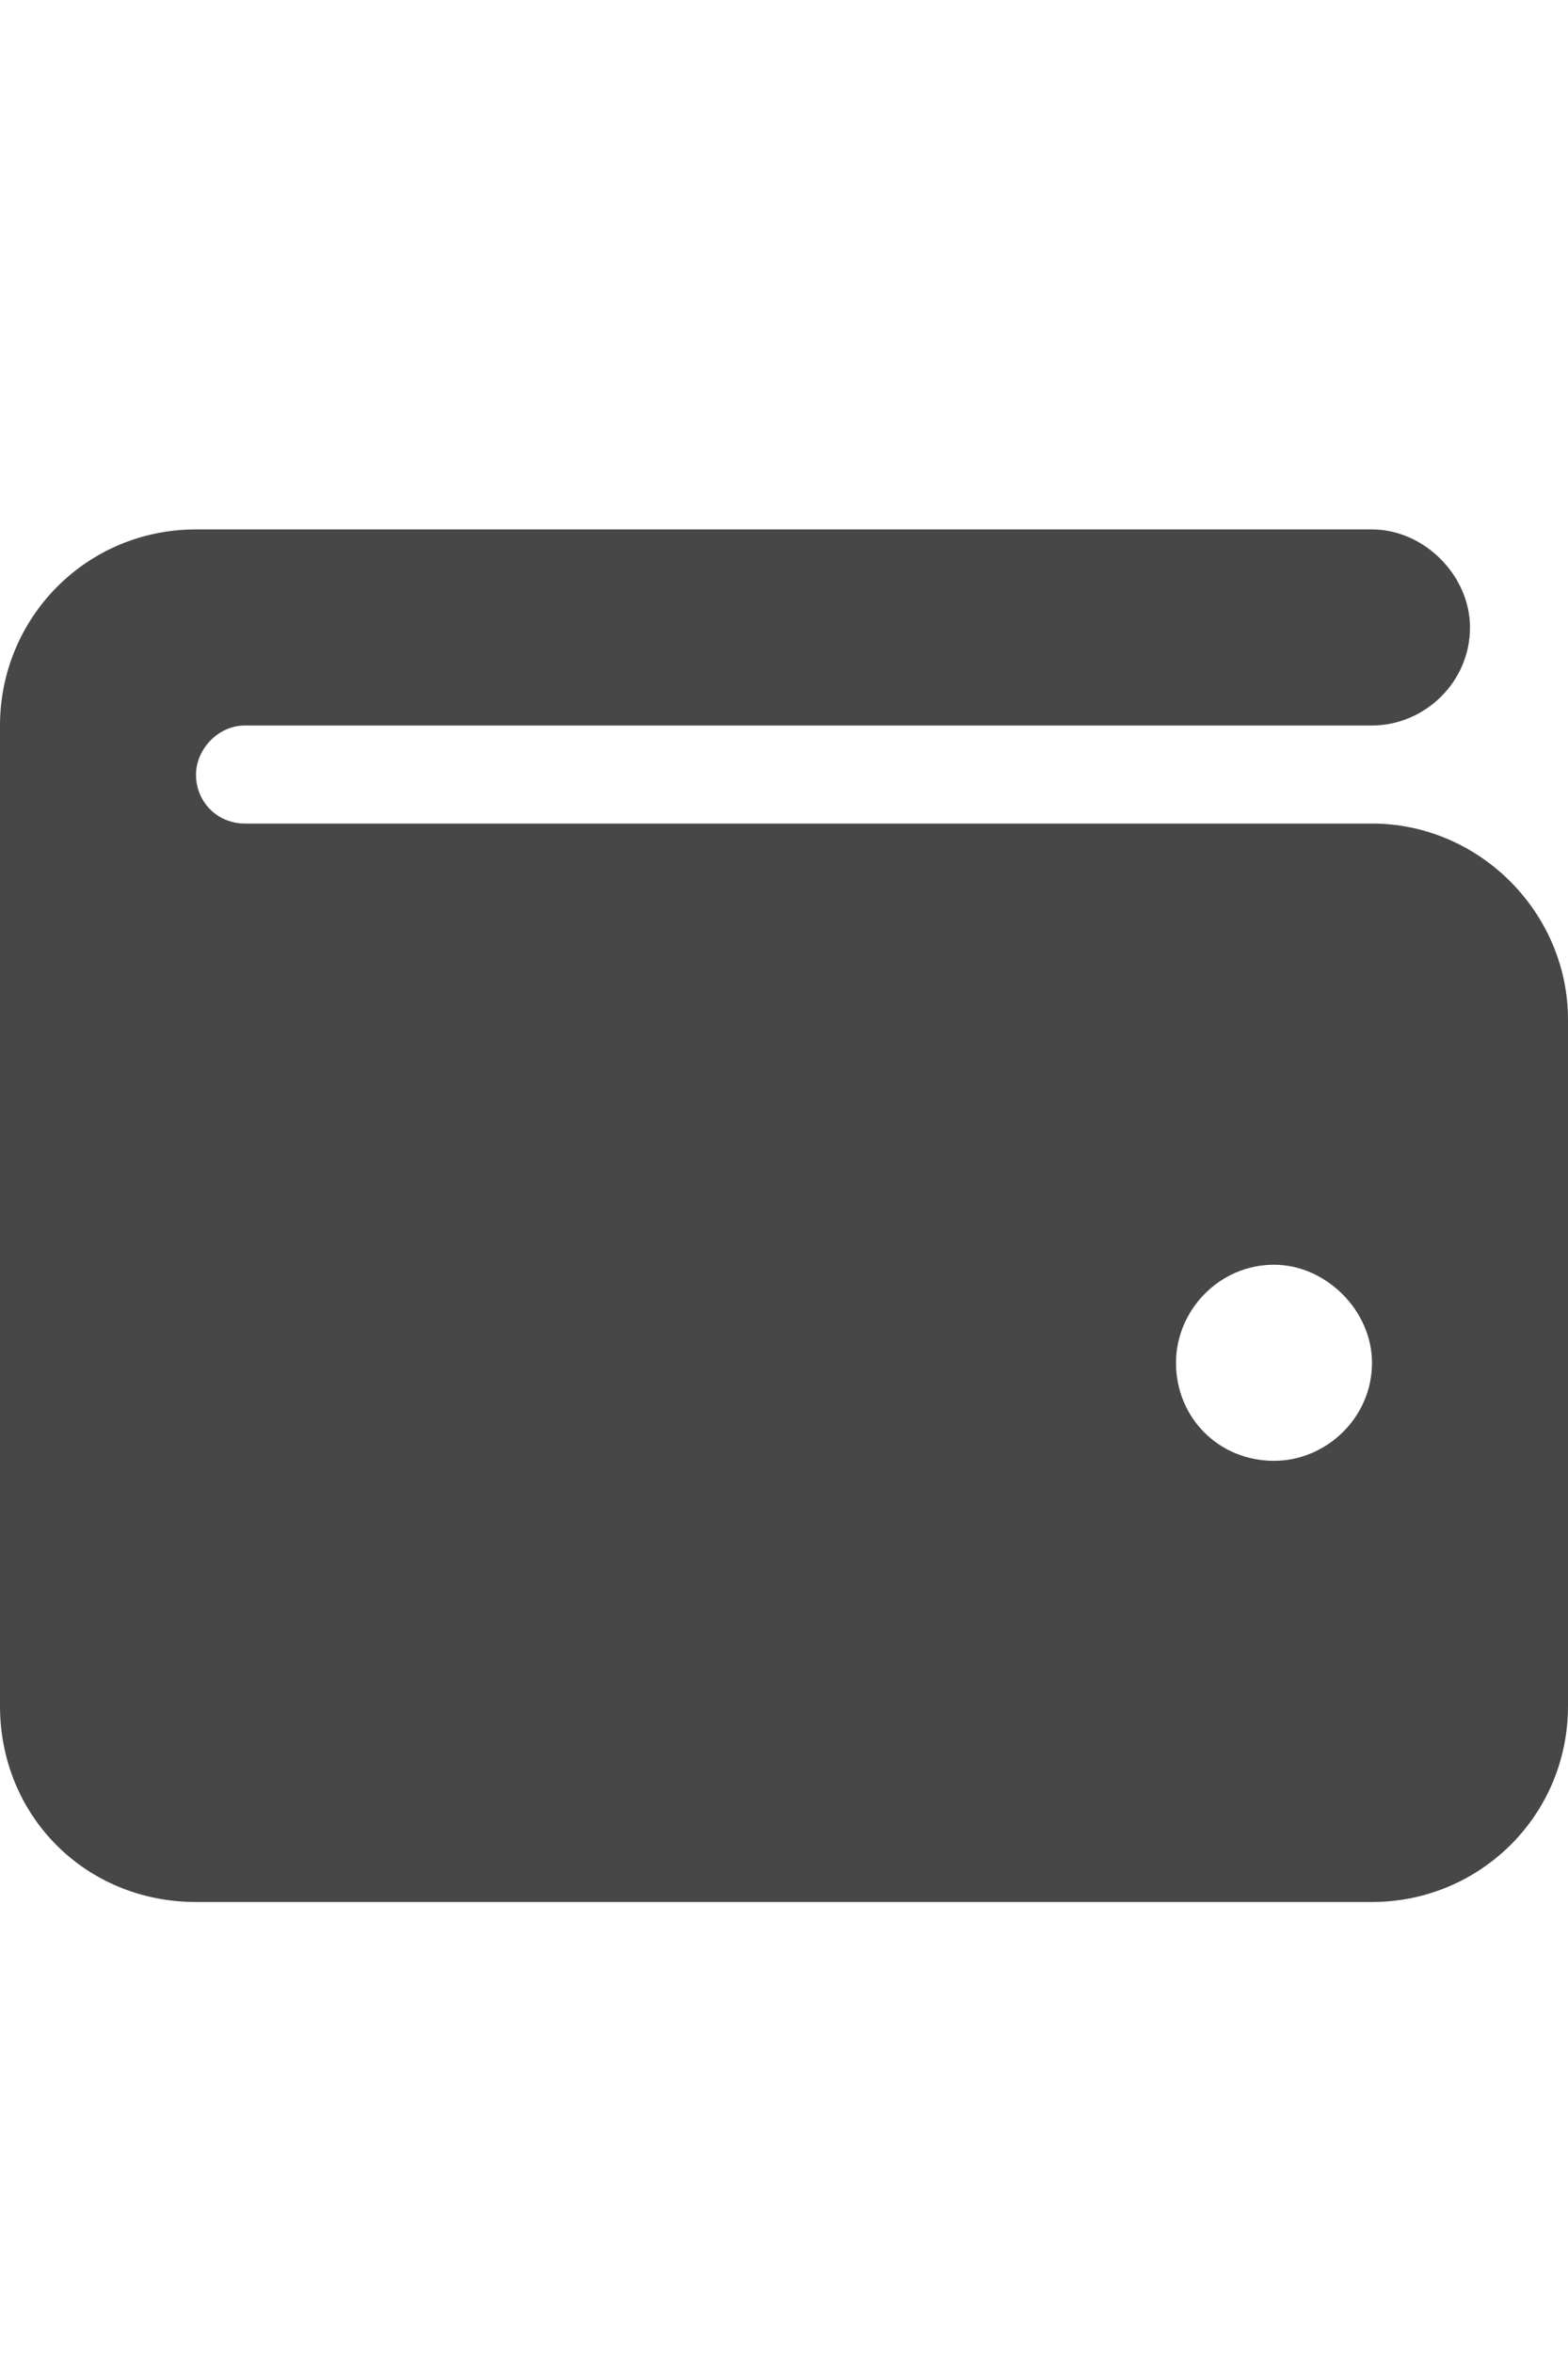 <svg width="20" height="30" viewBox="0 0 20 30" fill="none" xmlns="http://www.w3.org/2000/svg">
<g id="label-paired / lg / wallet-lg / fill" clip-path="url(#clip0_2556_16935)">
<path id="icon" d="M2.5 6.75H17.5C18.164 6.75 18.75 7.336 18.75 8C18.75 8.703 18.164 9.25 17.5 9.25H3.125C2.773 9.25 2.5 9.562 2.5 9.875C2.5 10.227 2.773 10.5 3.125 10.5H17.5C18.867 10.5 20 11.633 20 13V21.75C20 23.156 18.867 24.25 17.5 24.25H2.5C1.094 24.25 0 23.156 0 21.75V9.25C0 7.883 1.094 6.75 2.5 6.75ZM16.25 16.125C15.547 16.125 15 16.711 15 17.375C15 18.078 15.547 18.625 16.25 18.625C16.914 18.625 17.5 18.078 17.5 17.375C17.5 16.711 16.914 16.125 16.25 16.125Z" fill="black" fill-opacity="0.72"/>
</g>
<defs>
<clipPath id="clip0_2556_16935">
<rect width="20" height="30" fill="white"/>
</clipPath>
</defs>
</svg>
